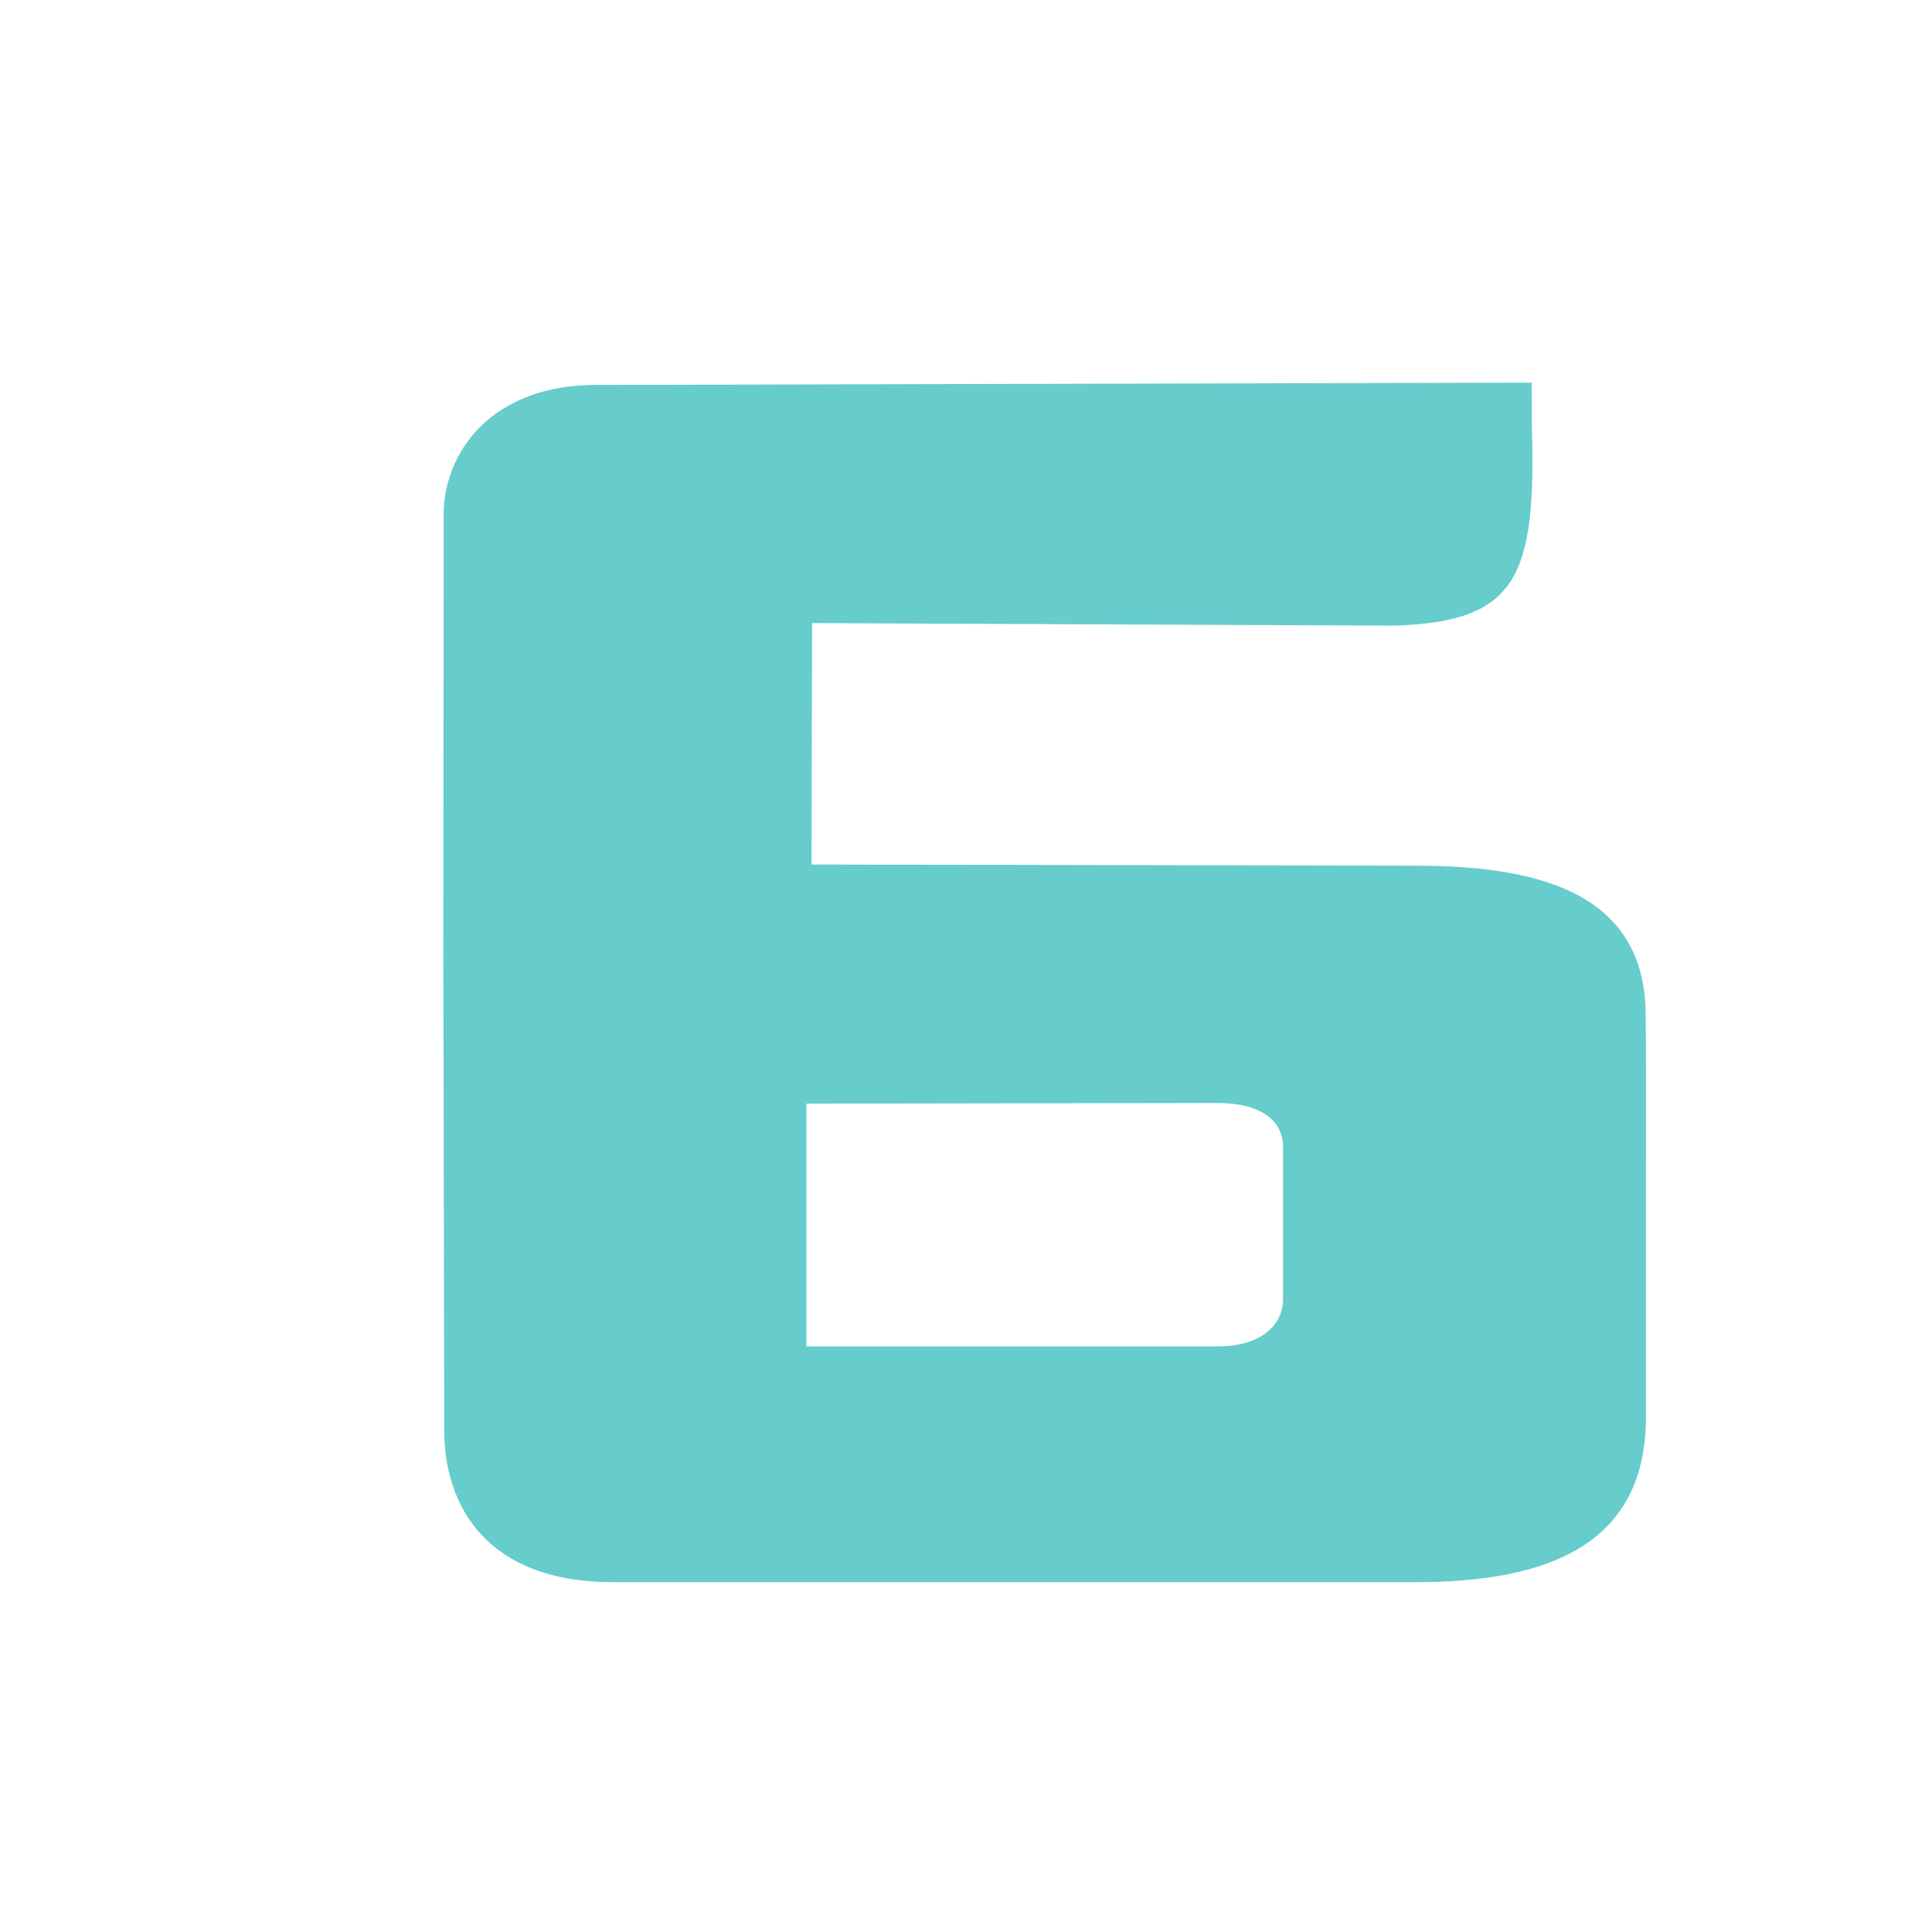<svg width="95" height="95" viewBox="0 0 95 95" fill="none" xmlns="http://www.w3.org/2000/svg">
<path fill-rule="evenodd" clip-rule="evenodd" d="M80.933 59.143V69.686C80.933 75.987 76.073 77.799 69.6 77.799H30.158C23.931 77.799 21.844 74.052 21.844 70.323V69.894L21.8 47.103L21.815 25.579C21.697 22.223 24.237 18.866 29.437 18.928L75.314 18.815L75.321 20.825C75.549 28.37 74.623 30.564 68.579 30.765L39.932 30.639L39.902 42.51L69.713 42.568C75.949 42.58 80.833 44.068 80.918 49.789C80.953 52.151 80.933 56.948 80.933 59.143ZM39.653 66.205H39.819H59.868C62.009 66.205 63.09 65.157 63.09 63.877V56.396C63.09 55.116 62.008 54.234 59.868 54.237L39.653 54.267L39.653 66.205Z" fill="#66CCCC"/>
</svg>
